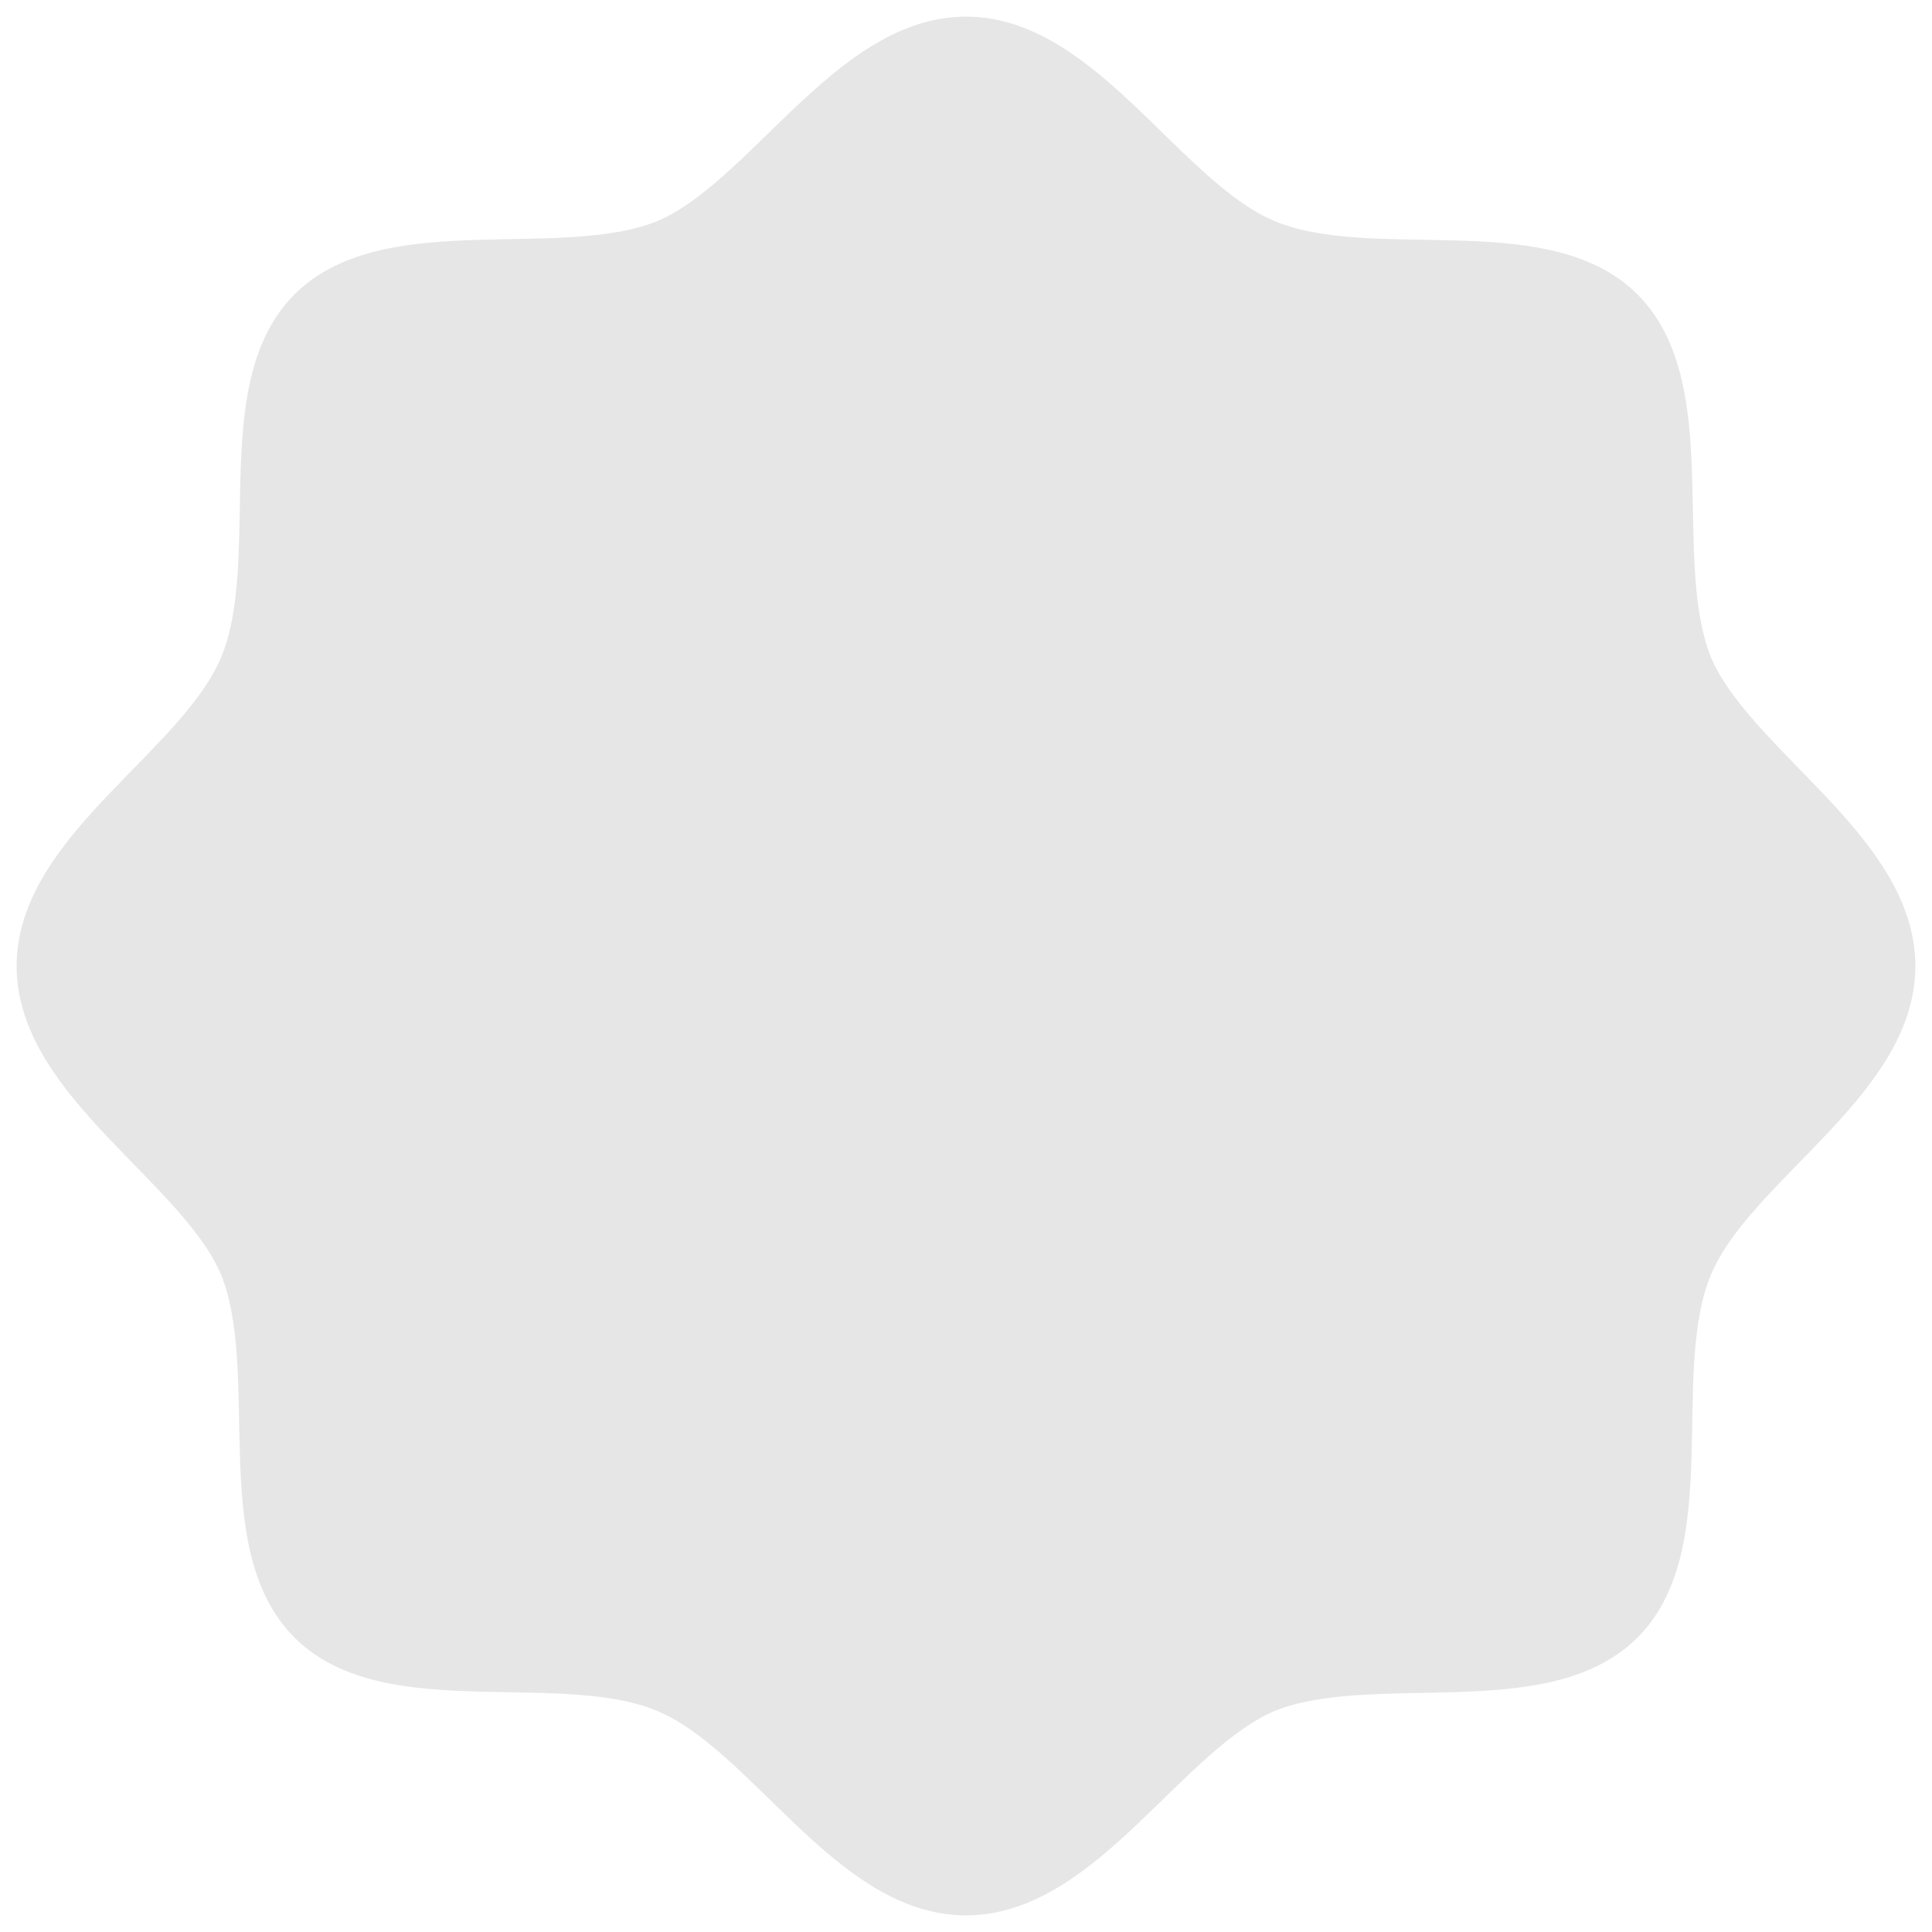 <svg width="23" height="23" viewBox="0 0 23 23" fill="none" xmlns="http://www.w3.org/2000/svg">
<path d="M22.517 11.5C22.517 12.88 20.604 13.862 20.104 15.069C19.586 16.311 20.224 18.362 19.293 19.293C18.362 20.224 16.31 19.604 15.069 20.104C13.879 20.604 12.879 22.517 11.5 22.517C10.121 22.517 9.138 20.604 7.931 20.104C6.69 19.586 4.638 20.224 3.707 19.293C2.776 18.362 3.397 16.311 2.897 15.069C2.397 13.88 0.483 12.88 0.483 11.5C0.483 10.121 2.397 9.138 2.897 7.931C3.414 6.69 2.776 4.638 3.707 3.707C4.638 2.776 6.69 3.397 7.931 2.897C9.121 2.397 10.121 0.483 11.5 0.483C12.879 0.483 13.862 2.397 15.069 2.897C16.31 3.414 18.362 2.776 19.293 3.707C20.224 4.638 19.604 6.69 20.104 7.931C20.604 9.121 22.517 10.121 22.517 11.5Z" fill="#E6E6E6" stroke="#E6E6E6" stroke-width="0.57" stroke-miterlimit="1.73"/>
</svg>
